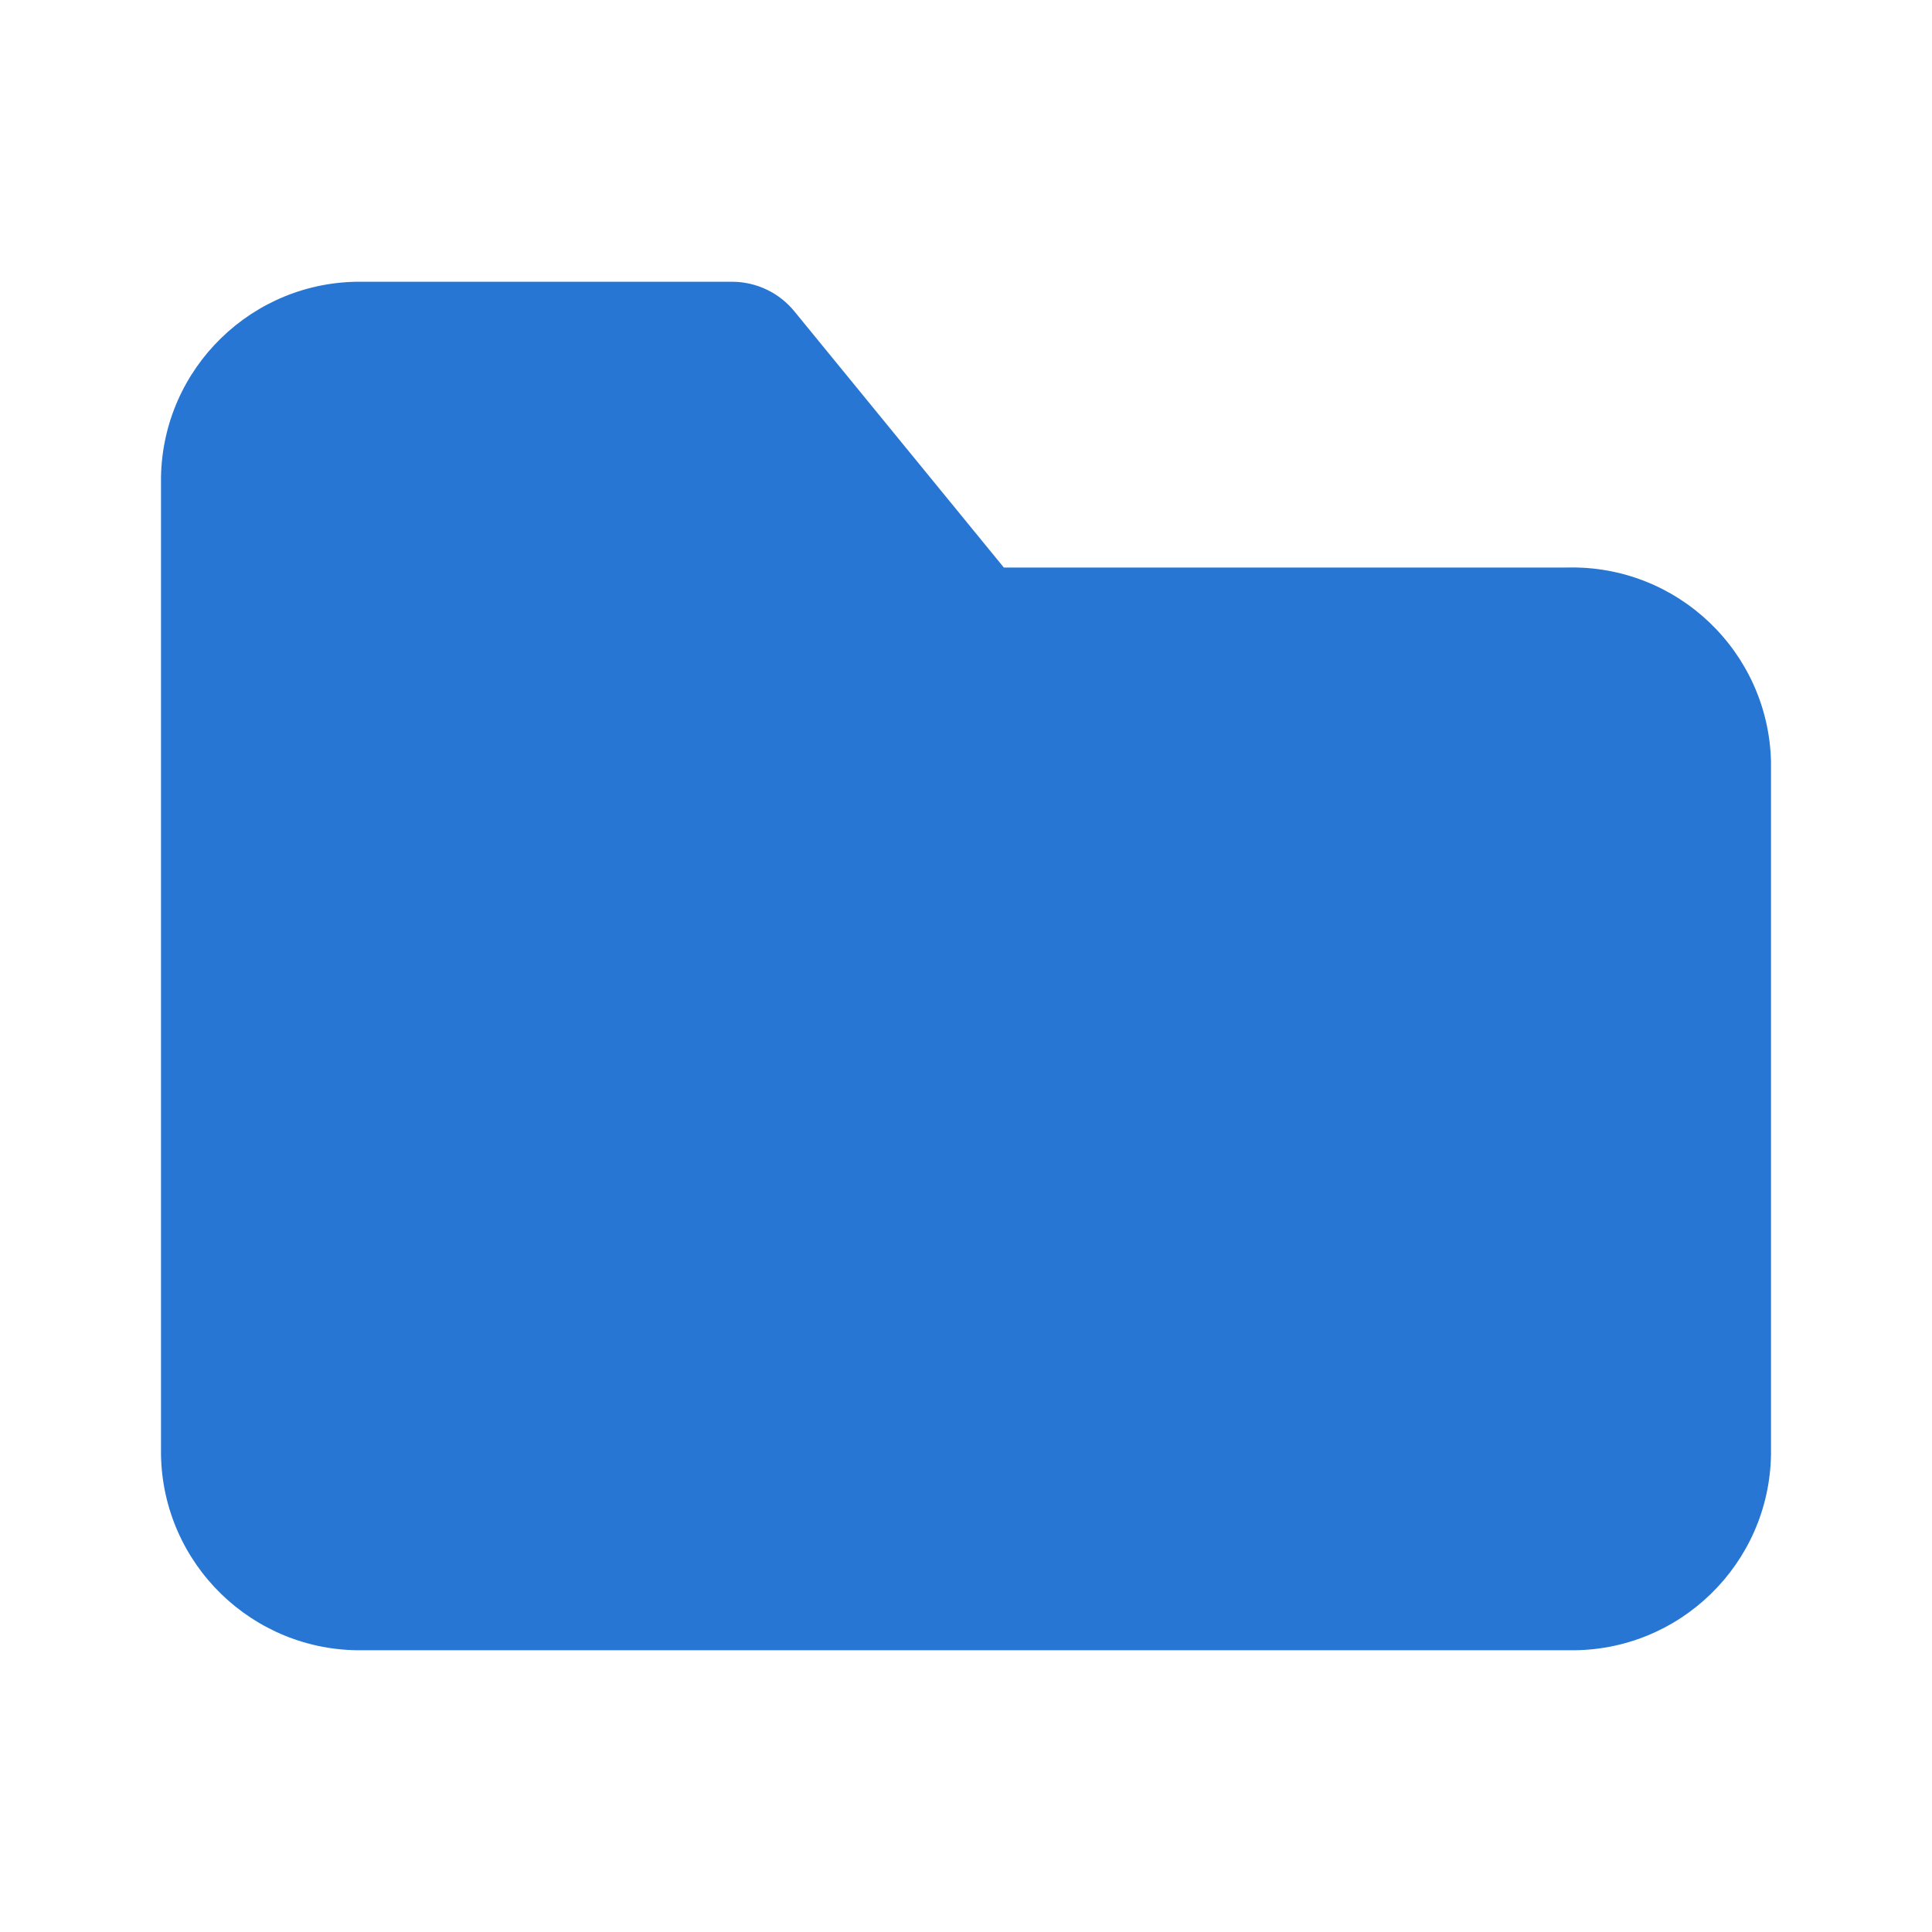 <?xml version="1.0" encoding="UTF-8"?>
<svg width="24px" height="24px" viewBox="0 0 24 24" version="1.1" xmlns="http://www.w3.org/2000/svg" xmlns:xlink="http://www.w3.org/1999/xlink">
    <title>Icon/Folder/Fill</title>
    <g id="Icon/Folder/Fill" stroke="none" stroke-width="1" fill="none" fill-rule="evenodd">
        <polygon id="24pt-Bounding-Box" opacity="0" fill-rule="nonzero" points="0 0 24 0 24 24 0 24"></polygon>
        <path d="M19.5,20.5 L4.5,20.5 L4.5,20.5 C3.14,20.517 2.022,19.43 2,18.07 L2,5.93 L2,5.93 C2.022,4.57 3.14,3.483 4.5,3.5 L9.1,3.5 L9.1,3.5 C9.399,3.502 9.682,3.638 9.87,3.87 L12.47,7.05 L19.47,7.05 L19.47,7.05 C20.834,7.017 21.966,8.095 22,9.459 C22,9.466 22,9.473 22,9.48 L22,18.07 L22,18.07 C21.978,19.43 20.86,20.517 19.5,20.5 L19.5,20.5 Z" id="Fill" fill="#2876D3"></path>
    </g>
</svg>